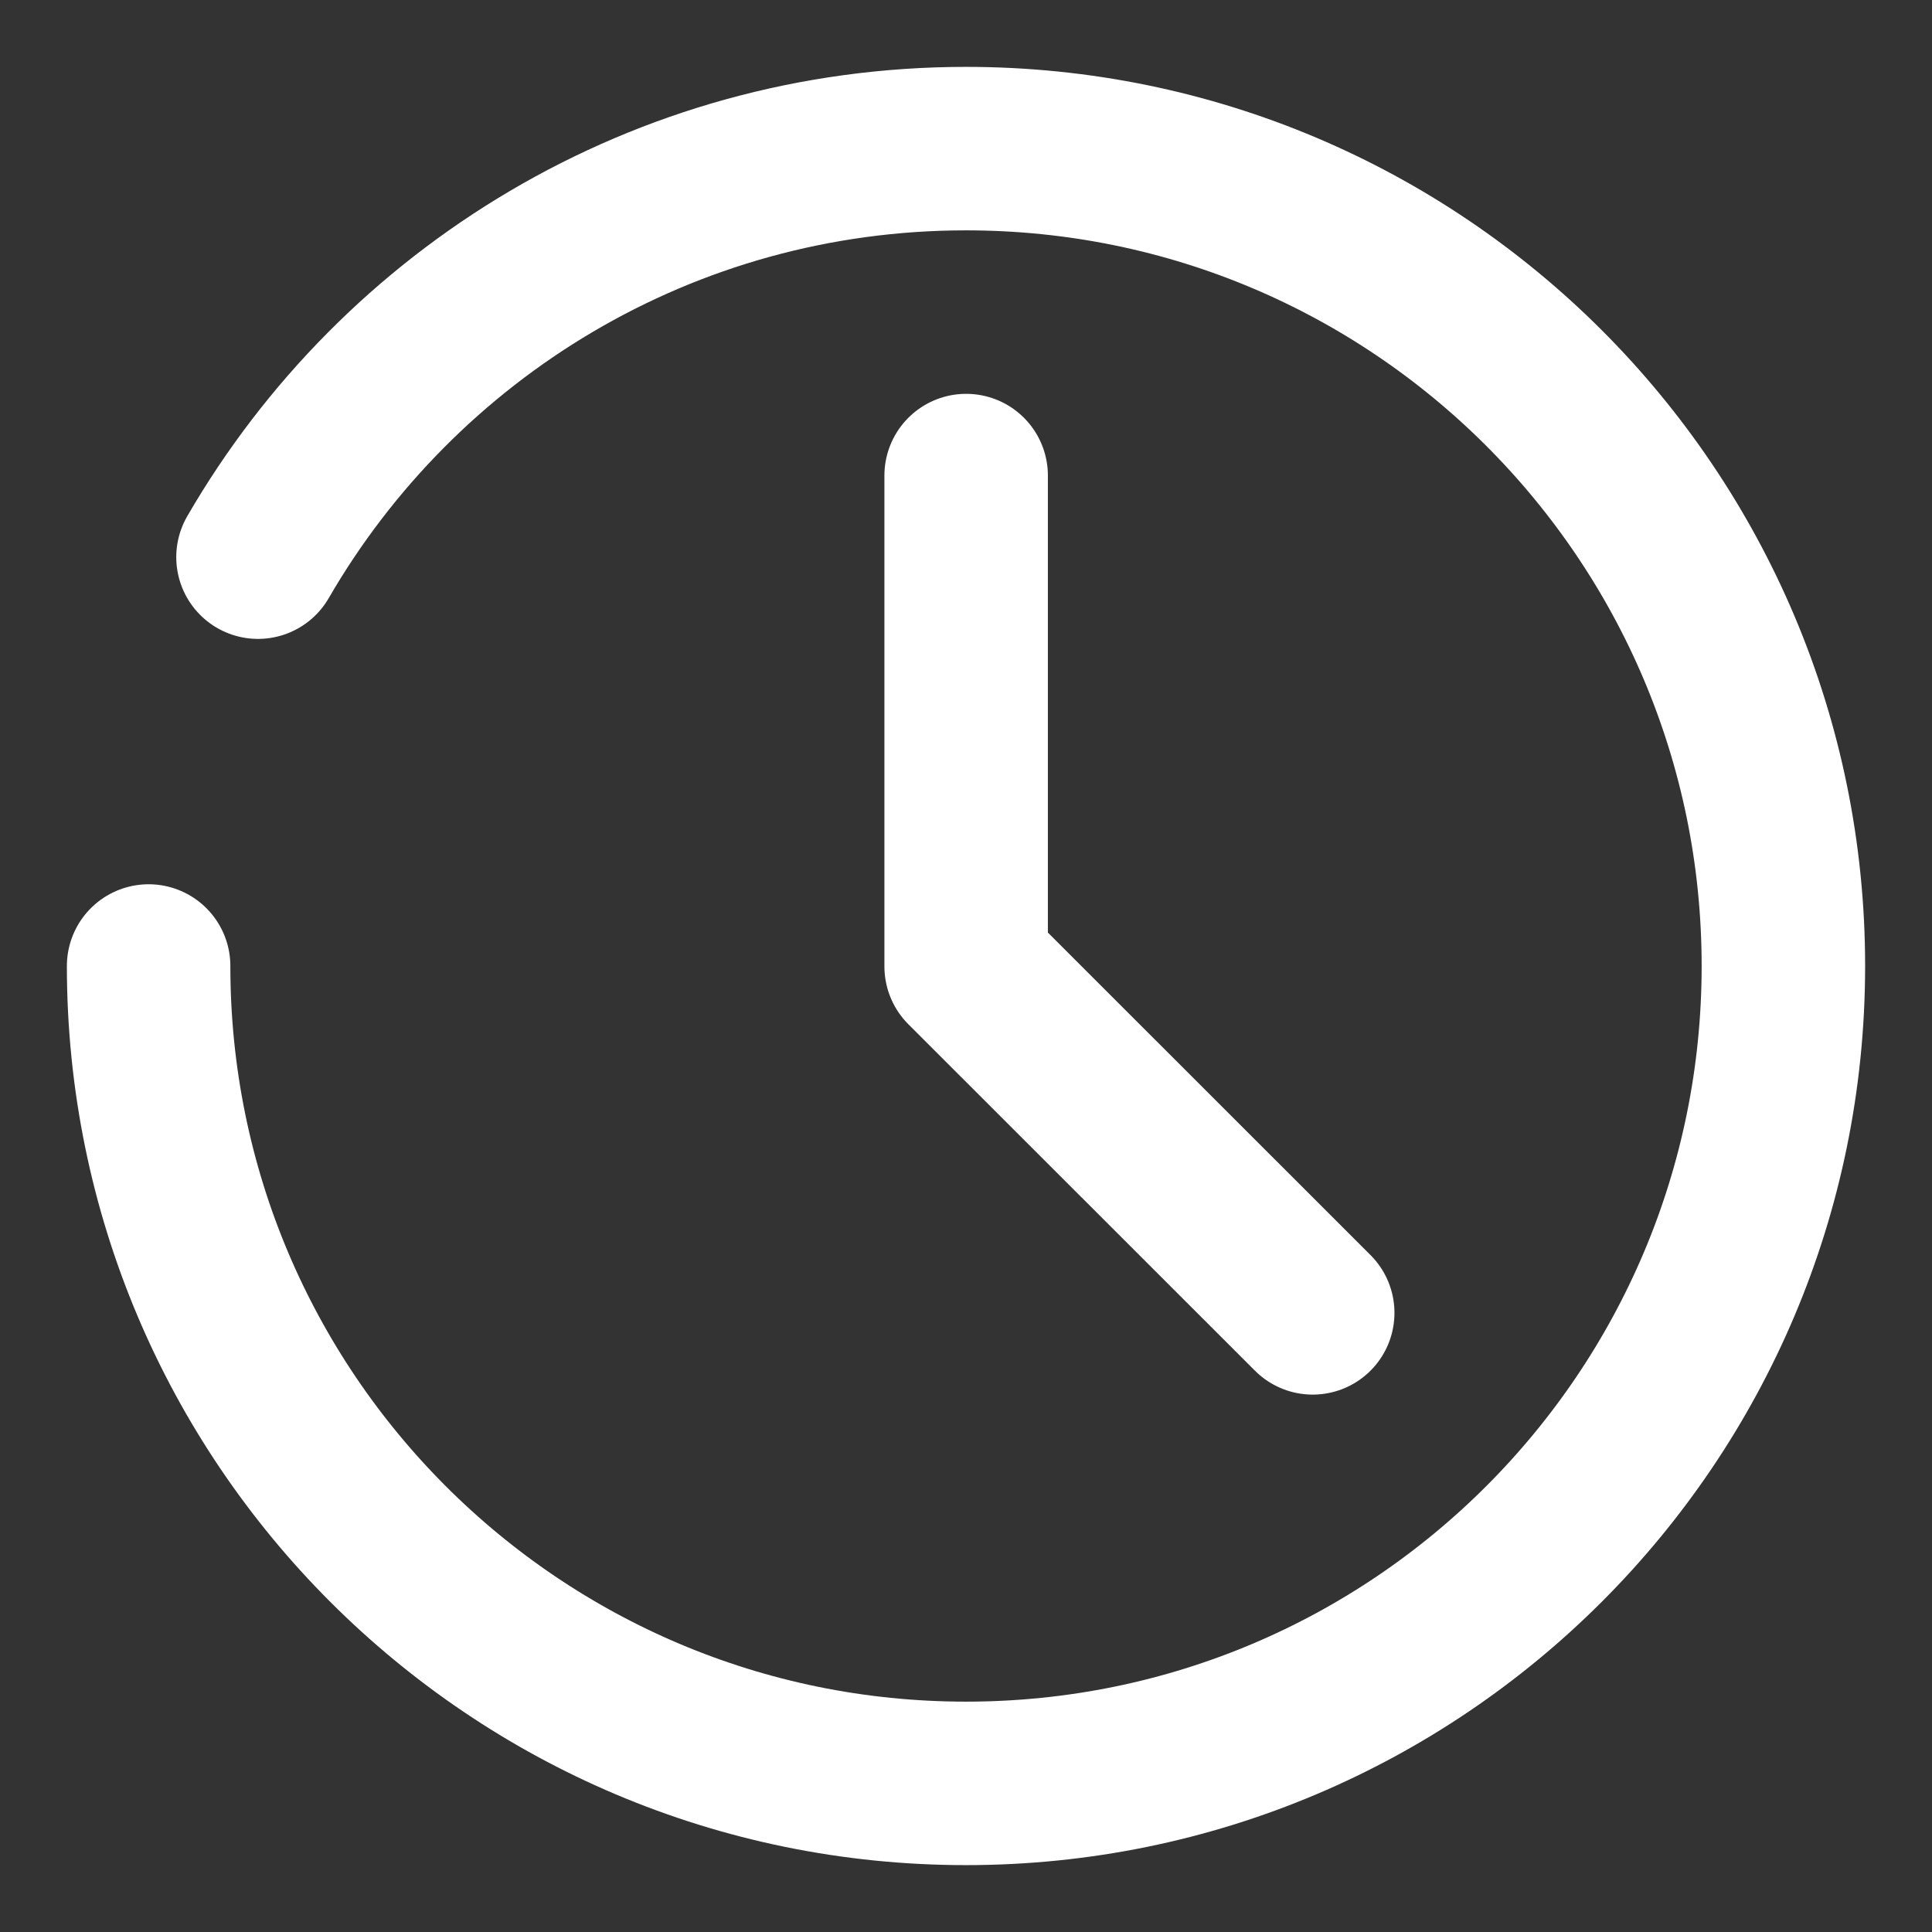 <svg width="13" height="13" viewBox="0 0 13 13" fill="none" xmlns="http://www.w3.org/2000/svg">
<rect x="0" y="0" width="13" height="13" fill="#333333" stroke="none"/>
<path d="M1 6.5C1 9.538 3.462 12 6.5 12C9.538 12 12 9.538 12 6.5C12 3.462 9.538 1 6.5 1C4.464 1 2.687 2.106 1.736 3.749" stroke="white" stroke-width="1.1" stroke-linecap="round" stroke-linejoin="round"/>
<path d="M6.501 3.2L6.501 6.503L8.833 8.834" stroke="white" stroke-width="1.1" stroke-linecap="round" stroke-linejoin="round"/>
</svg>
